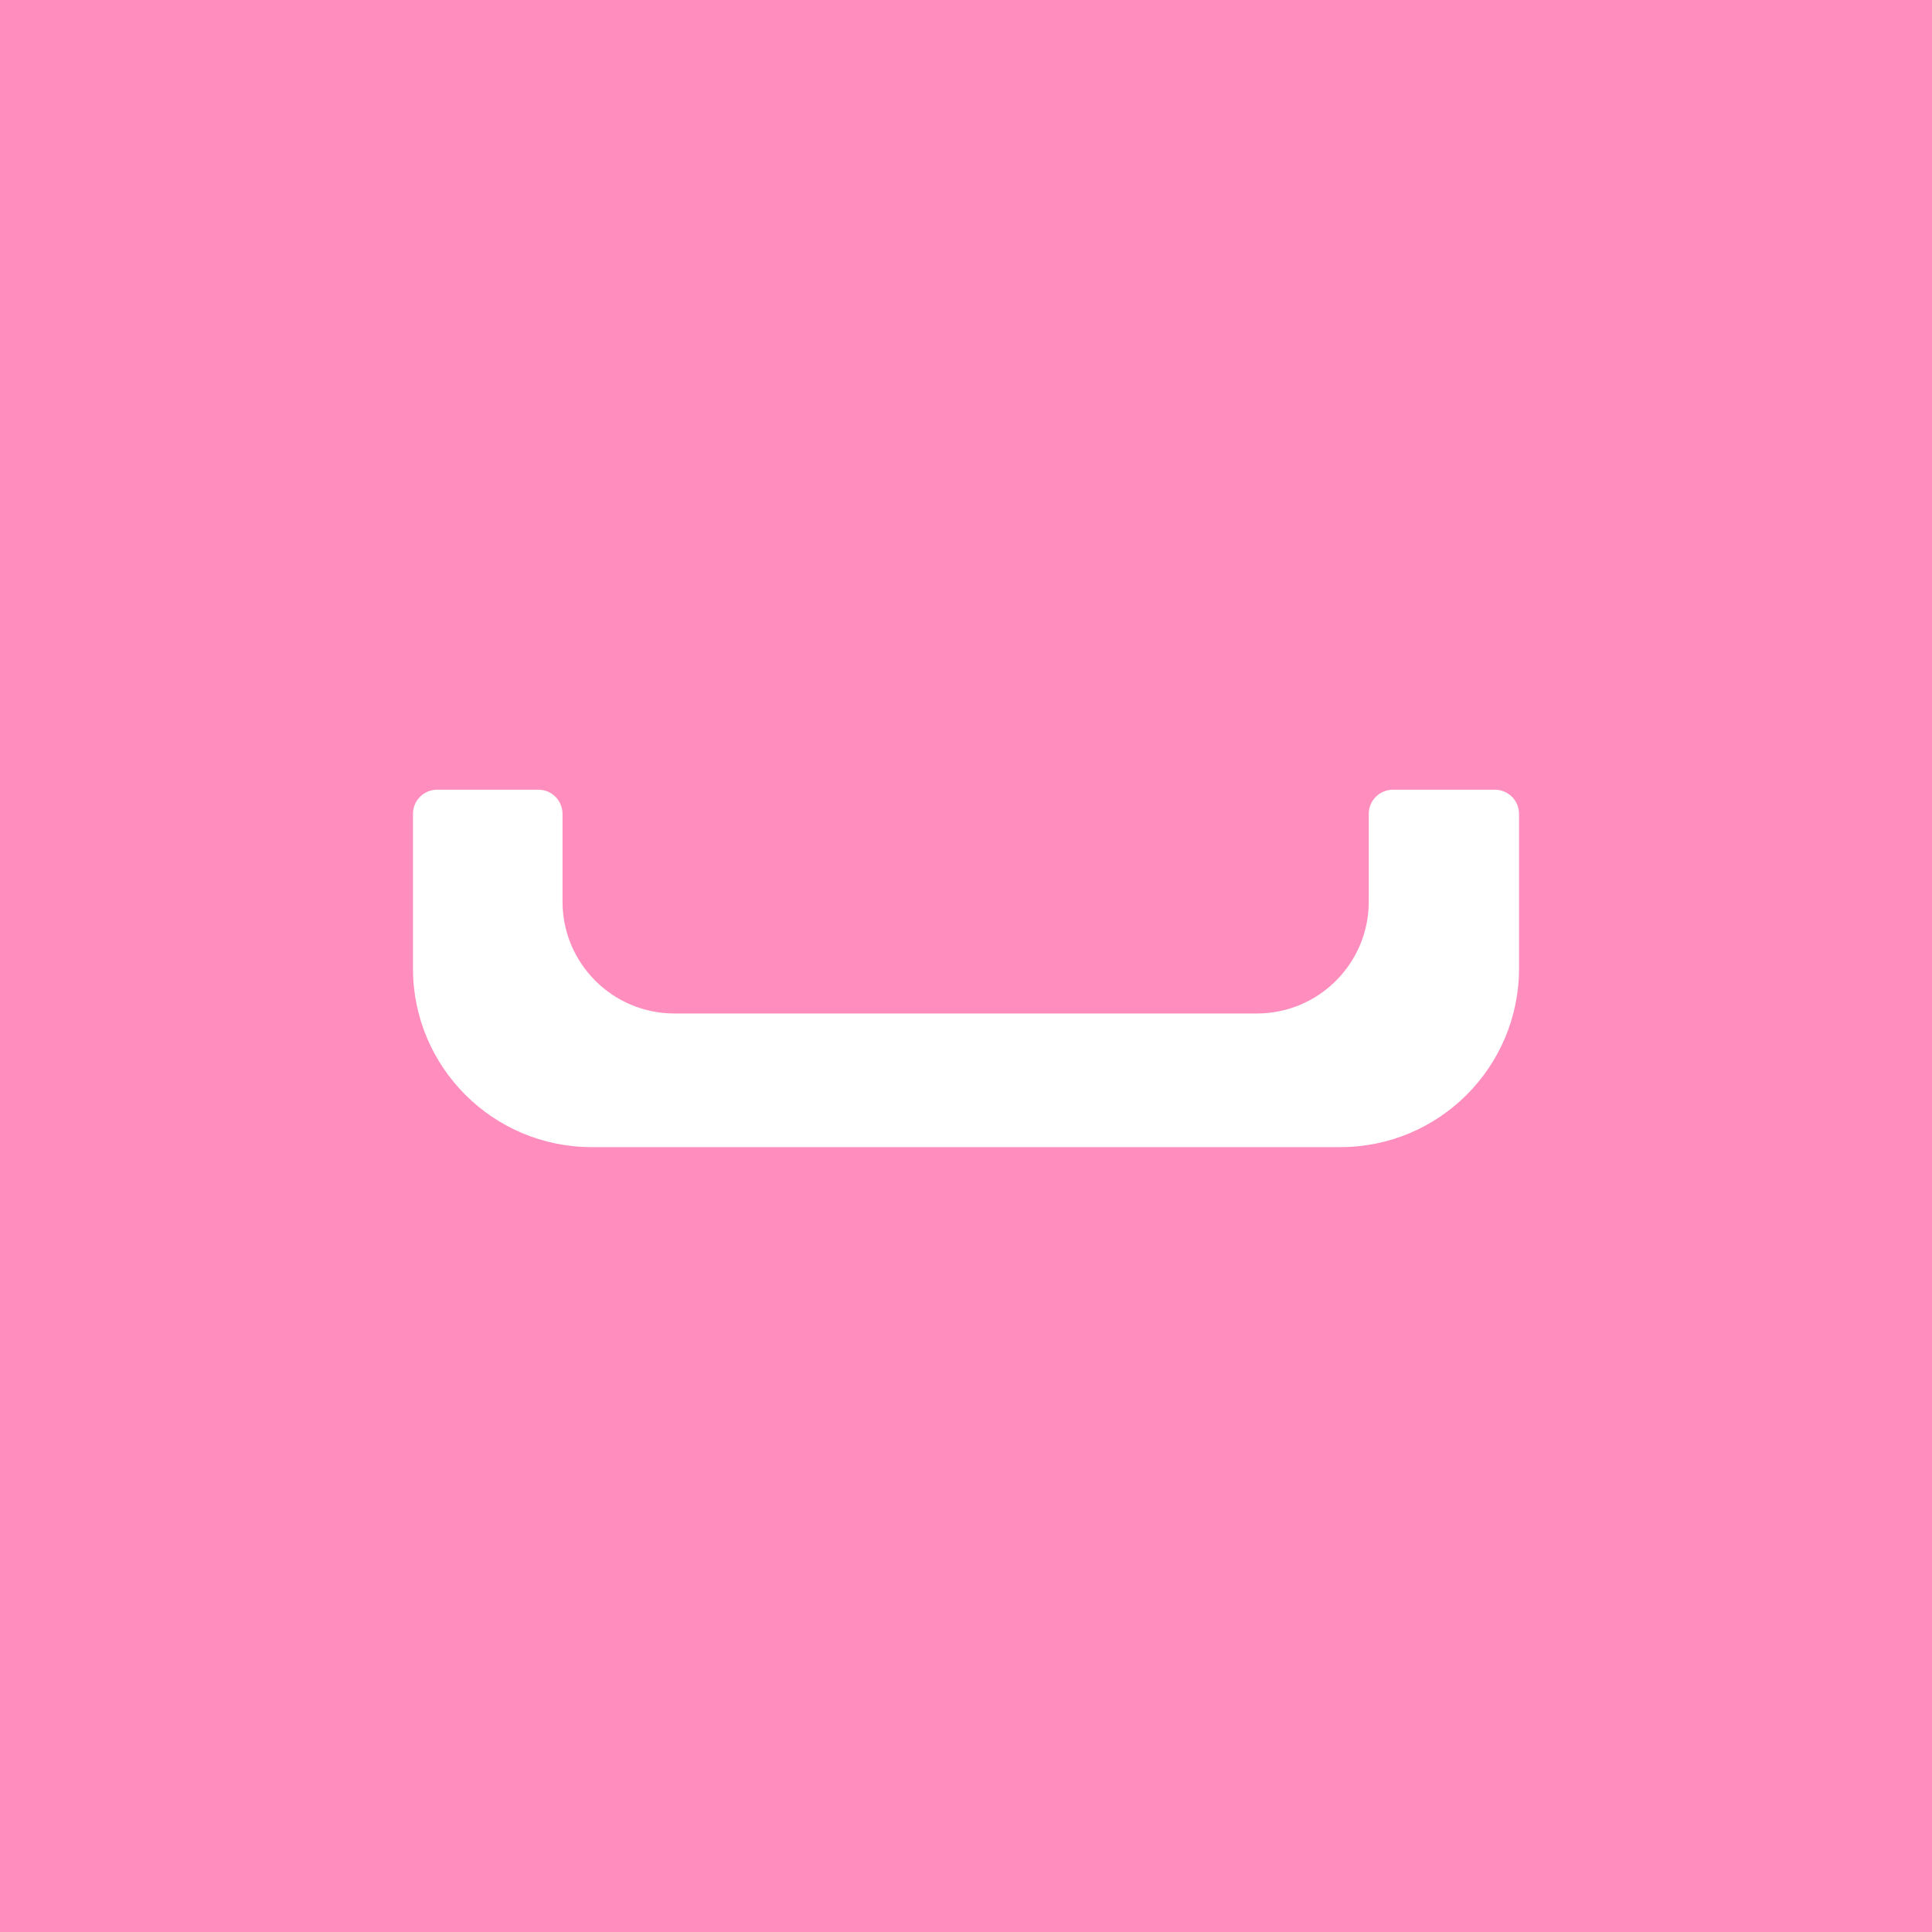 <?xml version="1.0" encoding="UTF-8"?>
<svg width="400px" height="400px" viewBox="0 0 400 400" version="1.1" xmlns="http://www.w3.org/2000/svg" xmlns:xlink="http://www.w3.org/1999/xlink">
    <!-- Generator: Sketch 52.2 (67145) - http://www.bohemiancoding.com/sketch -->
    <title>FINAL Copy</title>
    <desc>Created with Sketch.</desc>
    <g id="FINAL-Copy" stroke="none" stroke-width="1" fill="none" fill-rule="evenodd">
        <rect fill="#FF8DBD" x="0" y="0" width="400" height="400"></rect>
        <g id="Hotscope" transform="translate(85, 163)" fill="#FFFFFF">
            <path d="M115,-77 L147,-77 C149.761,-77 152,-74.761 152,-72 L152,-51.036 C152,-48.274 149.761,-46.036 147,-46.036 L128.834,-46.036 C116.04,-46.036 105.668,-35.664 105.668,-22.87 L105.668,97.721 C105.668,110.515 116.04,120.887 128.834,120.887 L147,120.887 C149.761,120.887 152,123.126 152,125.887 L152,147 C152,149.761 149.761,152 147,152 L115,152 C94.565,152 78,135.435 78,115 L78,-40 C78,-60.435 94.565,-77 115,-77 Z" id="[" transform="translate(115, 37.5) rotate(-90) translate(-115, -37.5) "></path>
        </g>
    </g>
</svg>
